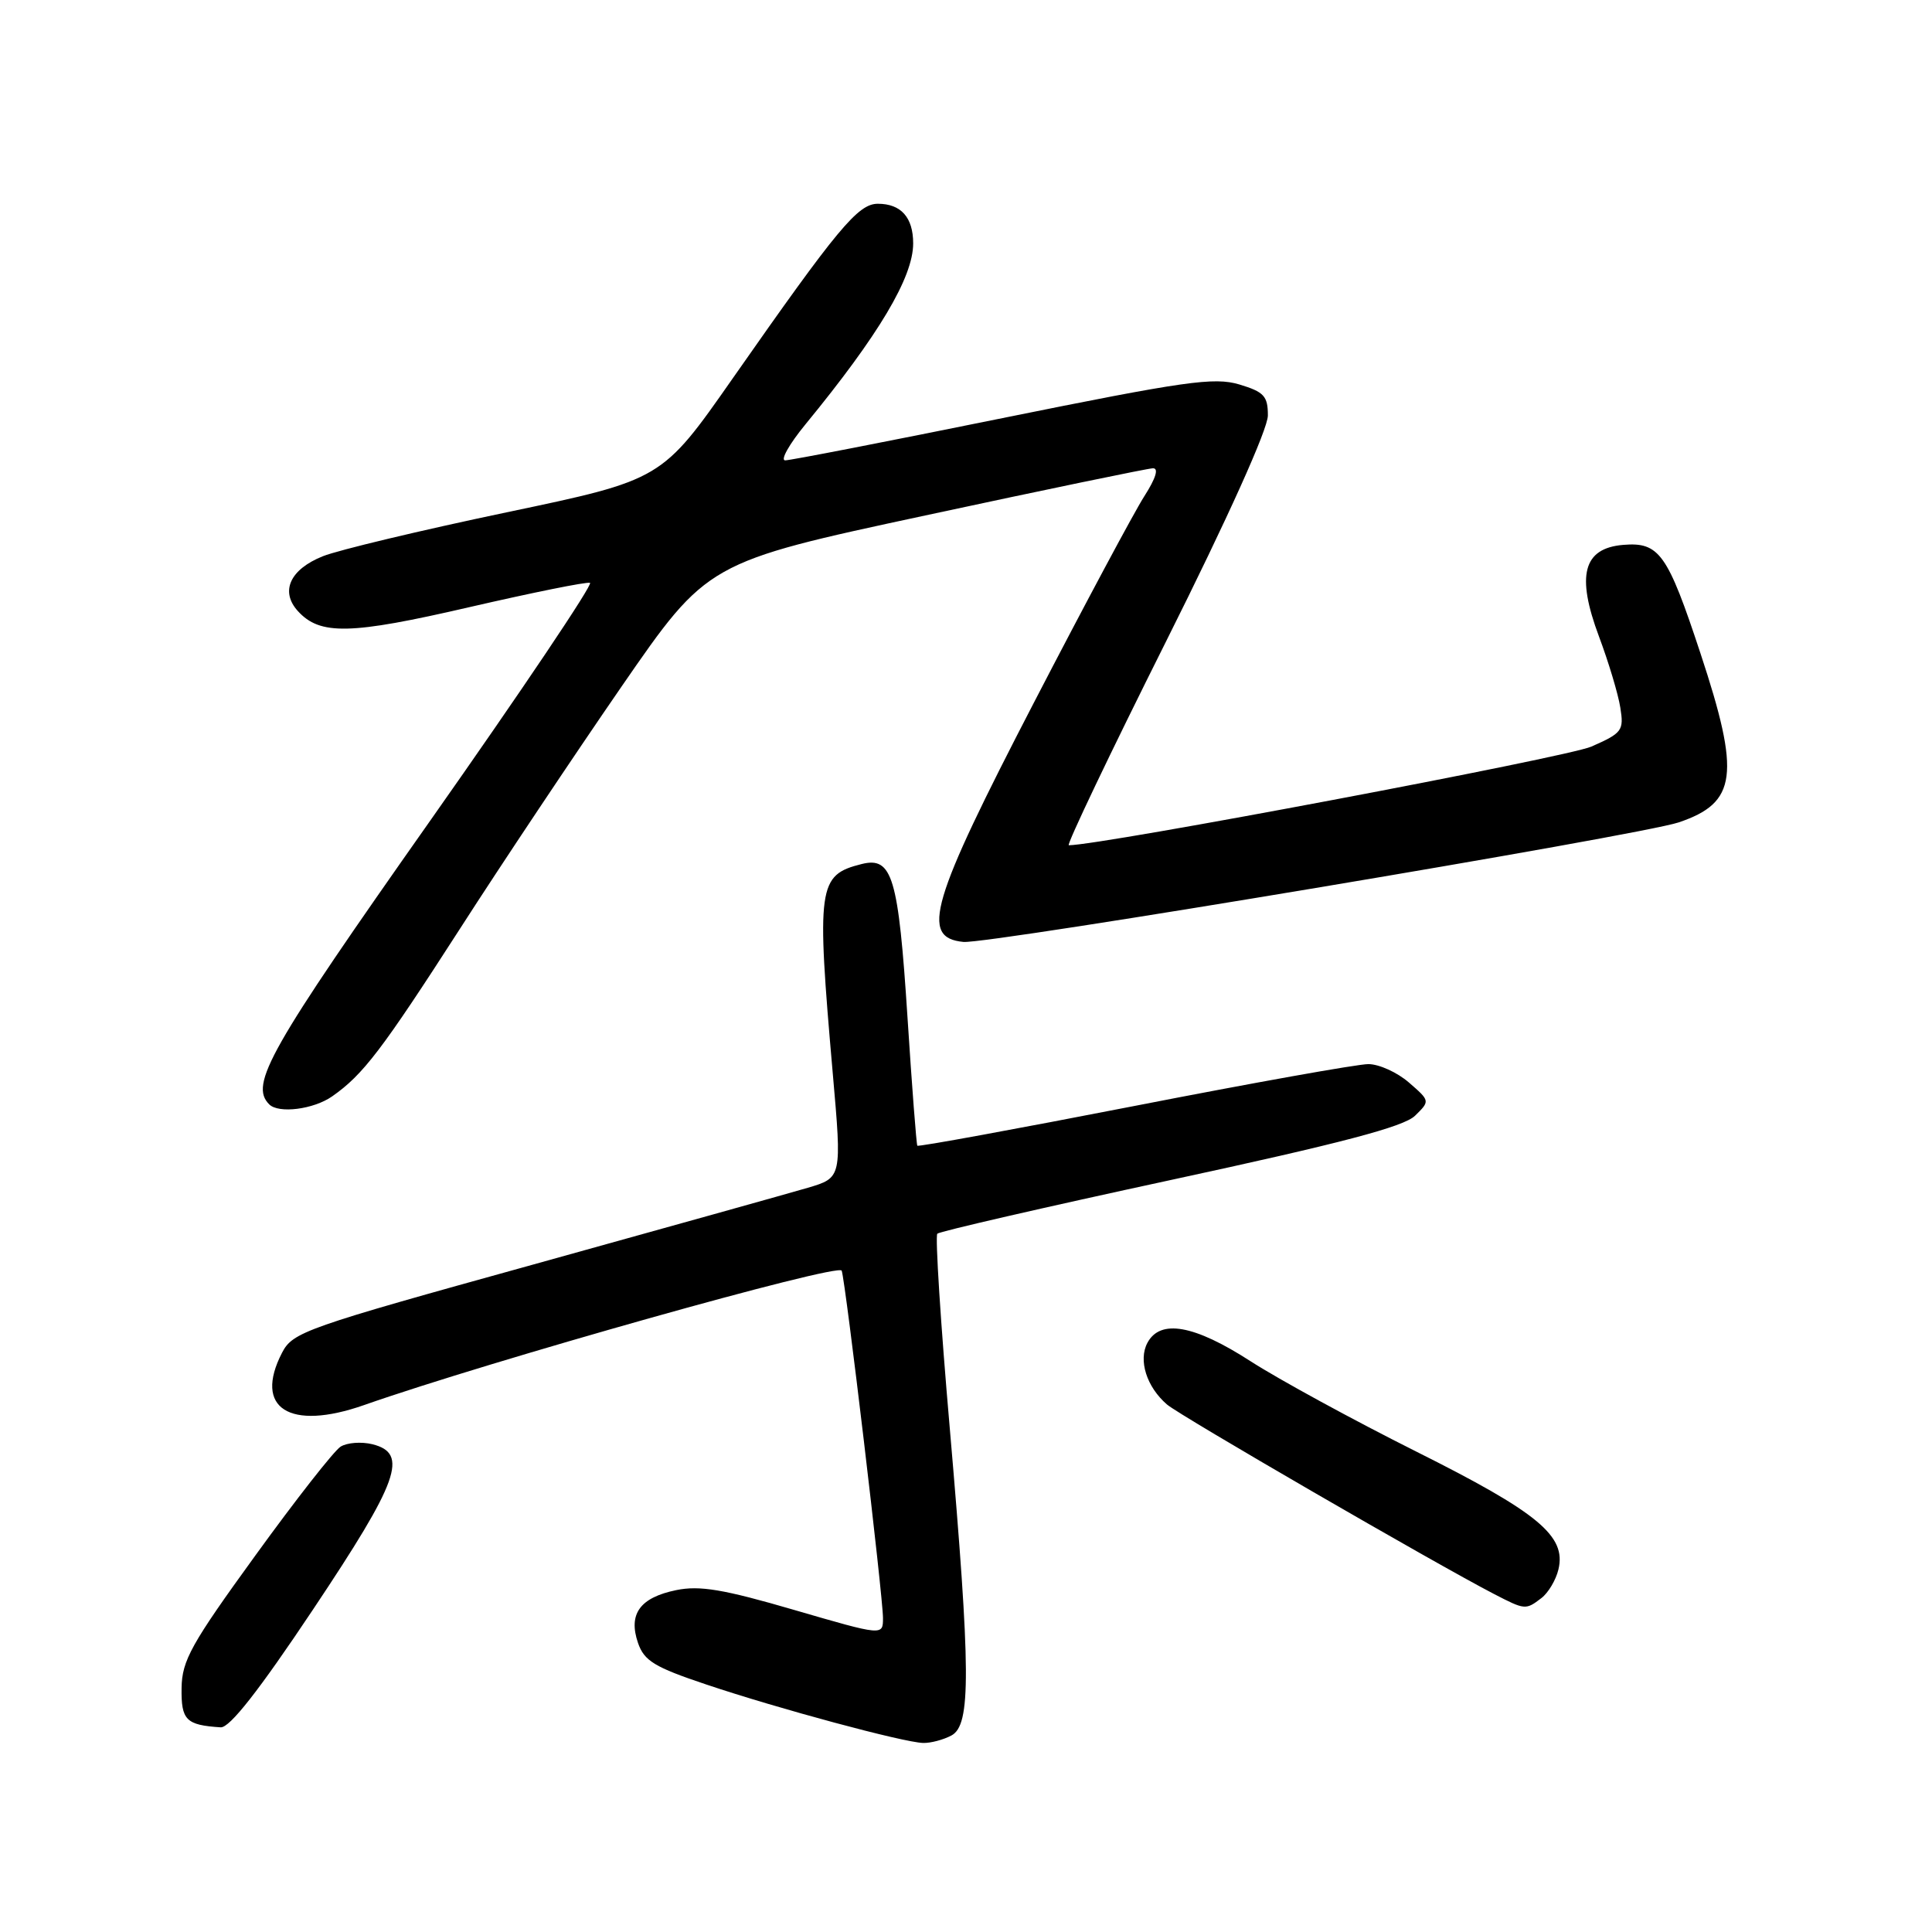 <?xml version="1.0" encoding="UTF-8" standalone="no"?>
<!DOCTYPE svg PUBLIC "-//W3C//DTD SVG 1.1//EN" "http://www.w3.org/Graphics/SVG/1.1/DTD/svg11.dtd" >
<svg xmlns="http://www.w3.org/2000/svg" xmlns:xlink="http://www.w3.org/1999/xlink" version="1.1" viewBox="0 0 256 256">
 <g >
 <path fill="currentColor"
d=" M 126.07 229.96 C 128.68 228.57 128.64 221.53 125.85 189.25 C 124.64 175.37 123.90 163.76 124.20 163.47 C 124.50 163.17 138.41 159.97 155.12 156.36 C 177.78 151.47 186.01 149.30 187.50 147.84 C 189.50 145.88 189.50 145.88 186.69 143.44 C 185.15 142.10 182.73 141.00 181.31 141.00 C 179.88 141.00 165.91 143.50 150.25 146.56 C 134.59 149.61 121.68 151.98 121.55 151.81 C 121.43 151.64 120.84 144.00 120.25 134.84 C 119.04 116.17 118.24 113.47 114.17 114.49 C 108.37 115.95 108.17 117.36 110.35 142.28 C 111.56 156.05 111.56 156.05 107.03 157.39 C 104.54 158.12 88.18 162.69 70.68 167.55 C 40.40 175.94 38.79 176.50 37.37 179.25 C 33.57 186.60 38.35 189.65 48.24 186.18 C 64.81 180.36 111.18 167.31 111.53 168.37 C 112.06 169.96 117.00 211.53 117.00 214.40 C 117.00 216.75 117.00 216.75 105.25 213.33 C 95.87 210.59 92.71 210.06 89.60 210.70 C 84.80 211.69 83.22 213.86 84.54 217.70 C 85.36 220.08 86.73 220.91 93.60 223.21 C 103.12 226.41 119.72 230.88 122.32 230.95 C 123.31 230.98 125.00 230.53 126.07 229.96 Z  M 41.49 213.25 C 52.87 196.21 54.17 192.58 49.35 191.37 C 47.89 191.01 45.99 191.15 45.13 191.69 C 44.27 192.23 39.19 198.71 33.85 206.09 C 25.34 217.82 24.11 220.02 24.06 223.68 C 24.00 227.93 24.64 228.58 29.24 228.88 C 30.43 228.96 34.30 224.03 41.49 213.25 Z  M 204.25 211.75 C 205.15 211.06 206.17 209.36 206.50 207.96 C 207.57 203.52 203.83 200.43 187.64 192.33 C 179.31 188.16 169.45 182.78 165.72 180.38 C 158.24 175.55 153.74 174.75 152.04 177.93 C 150.81 180.23 151.93 183.78 154.64 186.11 C 156.36 187.59 190.12 207.15 197.96 211.21 C 202.08 213.34 202.16 213.35 204.25 211.75 Z  M 44.02 145.27 C 48.12 142.40 50.58 139.17 60.99 123.00 C 66.47 114.47 76.08 100.08 82.34 91.00 C 93.73 74.50 93.73 74.50 122.61 68.30 C 138.50 64.88 152.07 62.07 152.76 62.05 C 153.57 62.02 153.16 63.36 151.63 65.75 C 150.31 67.81 143.75 80.07 137.05 93.00 C 123.28 119.57 121.89 124.25 127.66 124.81 C 130.96 125.13 217.33 110.69 222.44 108.97 C 230.16 106.36 230.64 102.66 225.33 86.60 C 220.95 73.33 219.86 71.80 215.07 72.20 C 209.78 72.65 208.84 76.24 211.87 84.33 C 213.14 87.72 214.42 91.97 214.70 93.76 C 215.19 96.81 214.95 97.13 210.86 98.93 C 207.64 100.34 145.87 112.00 141.62 112.00 C 141.28 112.00 147.07 99.85 154.50 85.01 C 162.74 68.54 168.00 56.86 168.00 55.05 C 168.00 52.48 167.49 51.93 164.21 50.94 C 160.87 49.95 157.08 50.49 132.84 55.40 C 117.68 58.48 104.72 61.00 104.04 61.00 C 103.37 61.00 104.57 58.86 106.71 56.25 C 116.45 44.38 121.00 36.74 121.00 32.25 C 121.00 28.81 119.39 27.00 116.32 27.00 C 113.69 27.00 111.01 30.23 97.10 50.12 C 87.70 63.57 87.70 63.57 67.11 67.89 C 55.78 70.27 44.84 72.88 42.79 73.70 C 38.43 75.44 37.10 78.35 39.46 80.96 C 42.40 84.20 46.39 84.11 62.20 80.45 C 70.53 78.53 77.72 77.07 78.18 77.23 C 78.63 77.38 69.10 91.56 57.00 108.75 C 35.65 139.07 33.03 143.69 35.67 146.33 C 36.92 147.59 41.55 147.00 44.02 145.27 Z "/>
</g>
</svg>